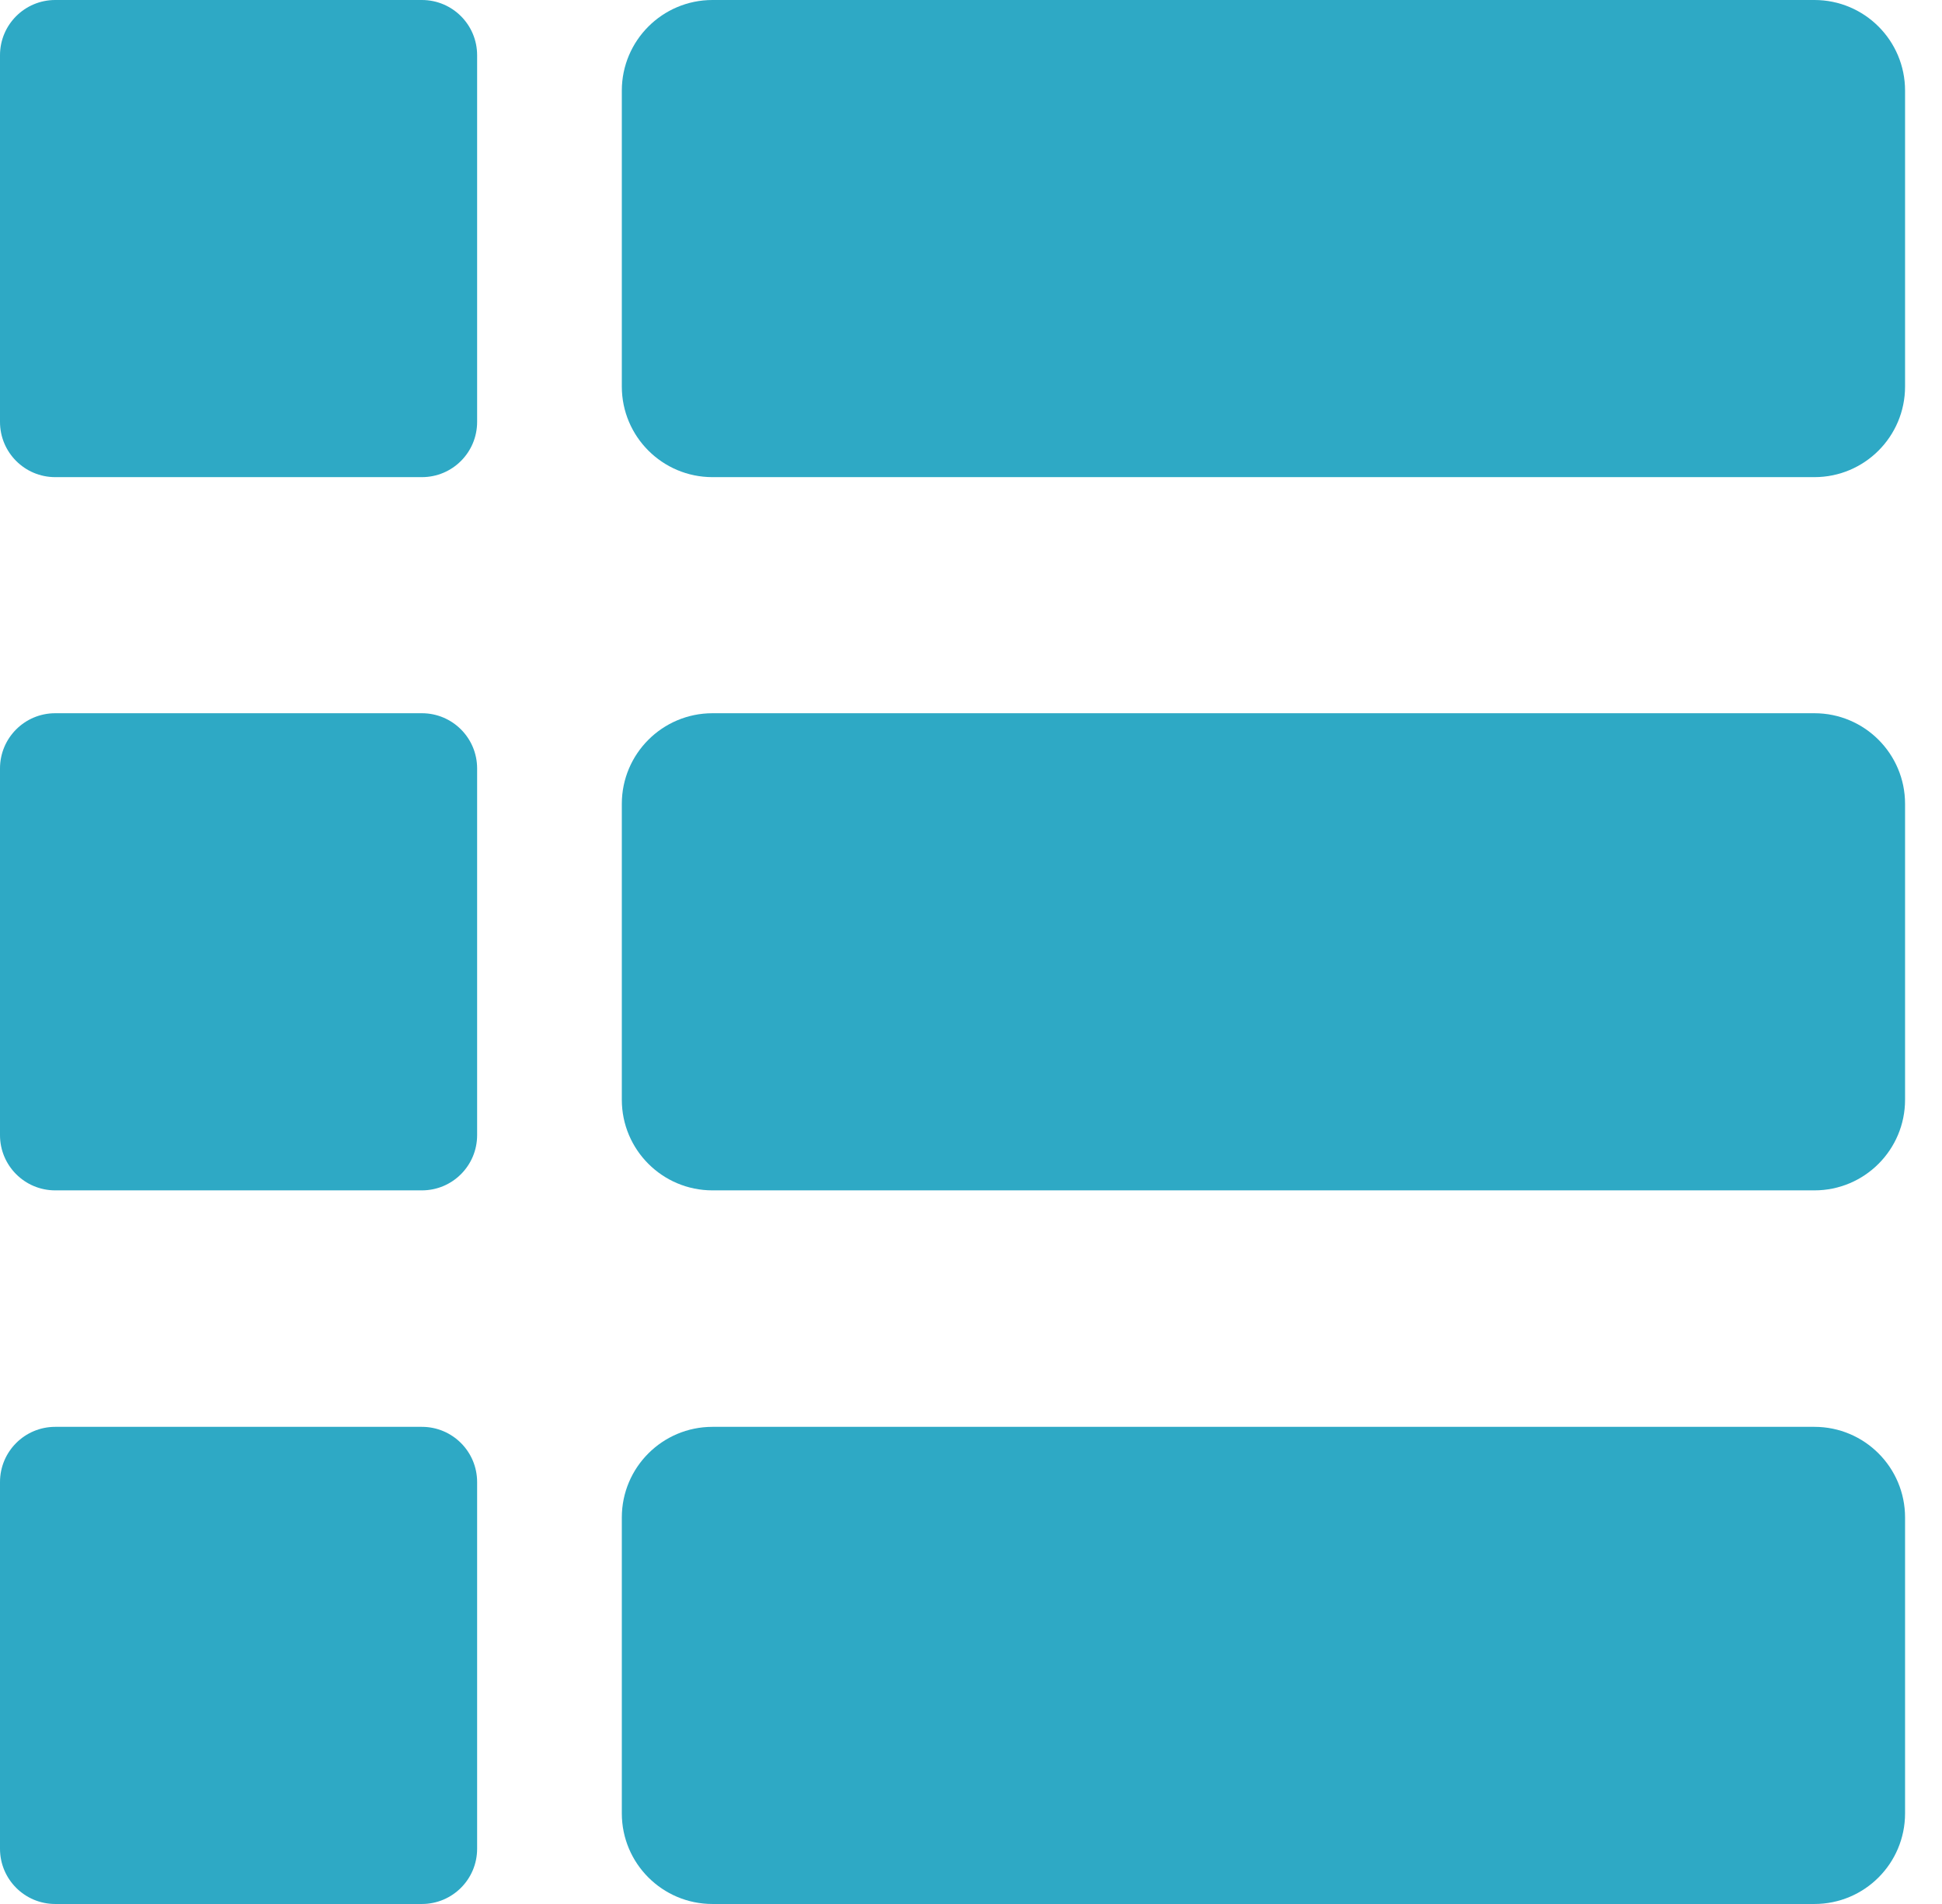 <svg width="51" height="50" viewBox="0 0 51 50" fill="none" xmlns="http://www.w3.org/2000/svg">
<g clip-path="url(#clip0)">
<path d="M11.08 0H1.45C0.649 0 0 0.649 0 1.45V11.08C0 11.881 0.649 12.53 1.45 12.53H11.08C11.881 12.53 12.53 11.881 12.53 11.08V1.45C12.53 0.649 11.881 0 11.08 0Z" fill="#2EA9C5"/>
<path d="M47.65 0H18.71C17.396 0 16.33 1.066 16.33 2.38V10.15C16.33 11.464 17.396 12.53 18.71 12.53H47.65C48.965 12.53 50.03 11.464 50.03 10.15V2.38C50.03 1.066 48.965 0 47.65 0Z" fill="#2EA9C5"/>
<path d="M11.08 18.73H1.45C0.649 18.73 0 19.379 0 20.18V29.81C0 30.611 0.649 31.26 1.45 31.26H11.08C11.881 31.26 12.53 30.611 12.53 29.81V20.18C12.53 19.379 11.881 18.73 11.08 18.73Z" fill="#2EA9C5"/>
<path d="M47.65 18.73H18.71C17.396 18.73 16.33 19.796 16.33 21.11V28.88C16.33 30.194 17.396 31.26 18.71 31.26H47.65C48.965 31.26 50.03 30.194 50.03 28.88V21.11C50.03 19.796 48.965 18.73 47.65 18.73Z" fill="#2EA9C5"/>
<path d="M11.08 37.47H1.45C0.649 37.47 0 38.119 0 38.92V48.55C0 49.351 0.649 50 1.45 50H11.08C11.881 50 12.53 49.351 12.53 48.55V38.92C12.53 38.119 11.881 37.47 11.08 37.47Z" fill="#2EA9C5"/>
<path d="M47.65 37.47H18.71C17.396 37.47 16.33 38.536 16.33 39.85V47.62C16.33 48.935 17.396 50 18.71 50H47.65C48.965 50 50.03 48.935 50.03 47.62V39.85C50.03 38.536 48.965 37.47 47.65 37.47Z" fill="#2EA9C5"/>
</g>
<defs>
<clipPath id="clip0">
<rect width="50.03" height="50" fill="white"/>
</clipPath>
</defs>
</svg>
